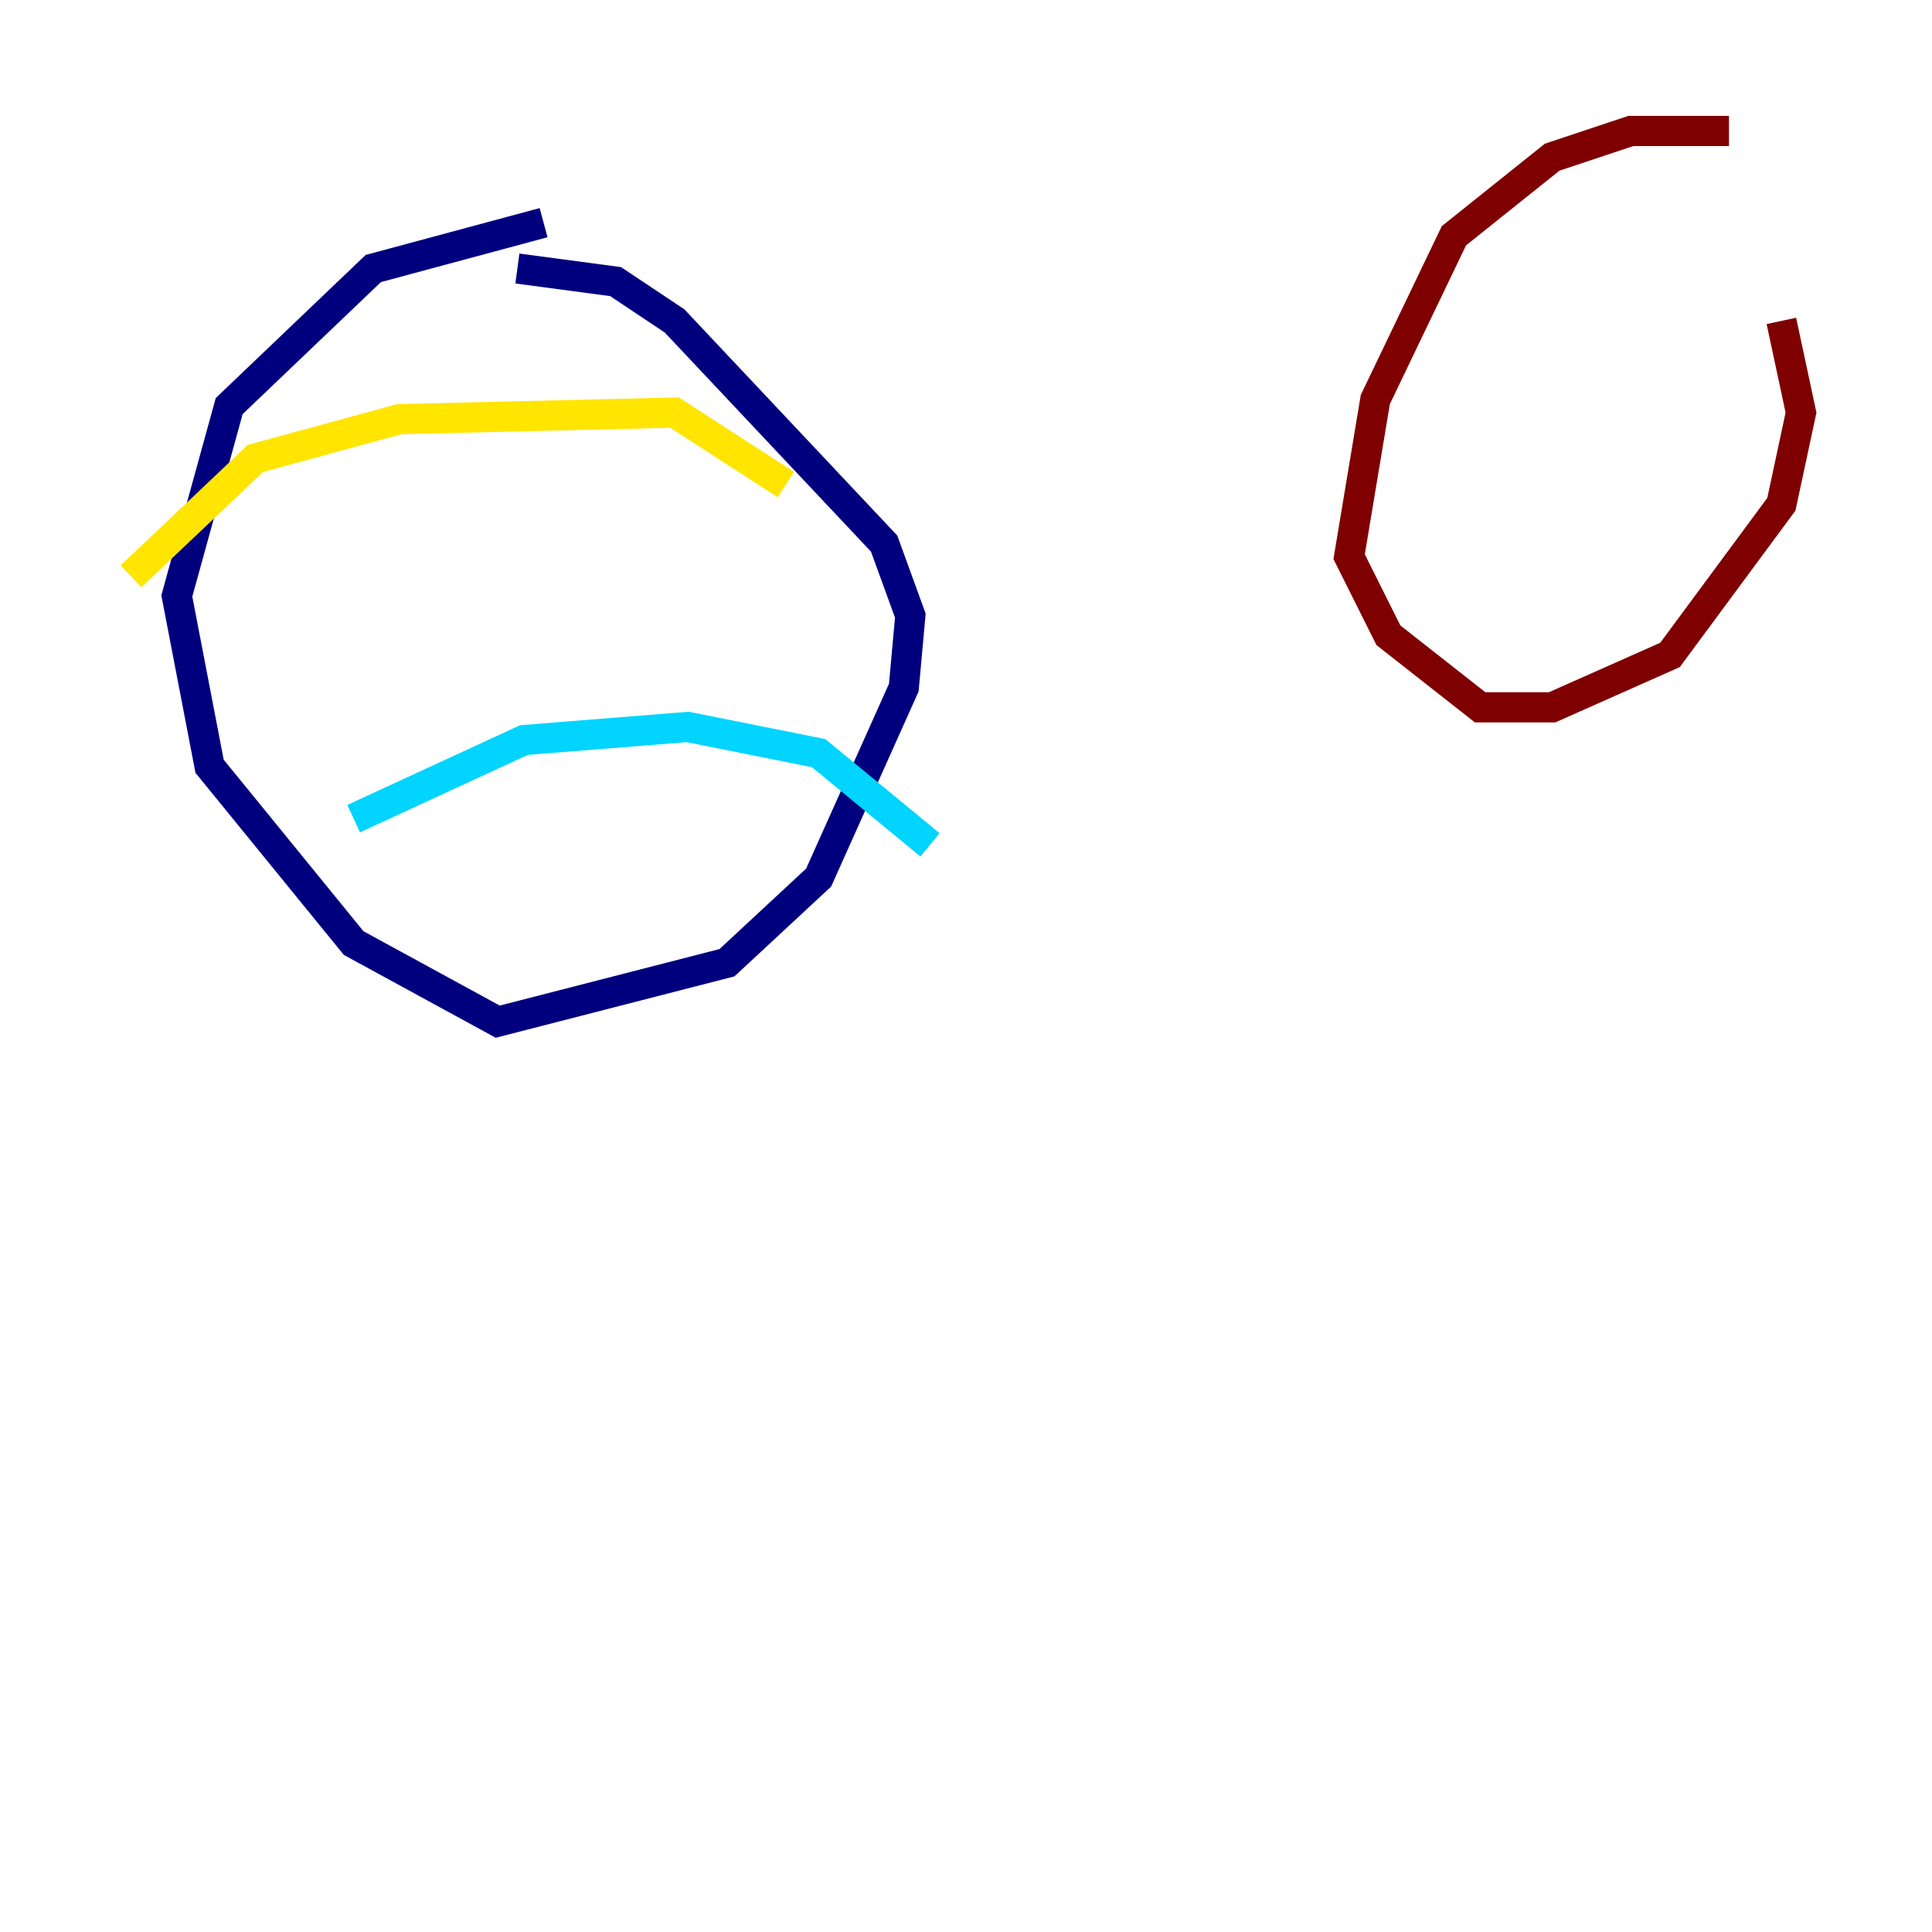 <?xml version="1.0" encoding="utf-8" ?>
<svg baseProfile="tiny" height="128" version="1.2" viewBox="0,0,128,128" width="128" xmlns="http://www.w3.org/2000/svg" xmlns:ev="http://www.w3.org/2001/xml-events" xmlns:xlink="http://www.w3.org/1999/xlink"><defs /><polyline fill="none" points="36.014,14.752 24.732,17.79 15.186,26.902 11.715,39.485 13.885,50.766 23.43,62.481 32.976,67.688 48.163,63.783 54.237,58.142 59.878,45.559 60.312,40.786 58.576,36.014 44.691,21.261 40.786,18.658 34.278,17.79" stroke="#00007f" stroke-width="2" /><polyline fill="none" points="23.43,54.237 34.712,49.031 45.559,48.163 54.237,49.898 61.614,55.973" stroke="#00d4ff" stroke-width="2" /><polyline fill="none" points="8.678,38.183 16.922,30.373 26.468,27.77 44.691,27.336 52.068,32.108" stroke="#ffe500" stroke-width="2" /><polyline fill="none" points="114.549,8.678 108.041,8.678 102.834,10.414 96.325,15.62 91.119,26.468 89.383,36.881 91.986,42.088 98.061,46.861 102.834,46.861 110.644,43.39 118.02,33.41 119.322,27.336 118.02,21.261" stroke="#7f0000" stroke-width="2" /></svg>